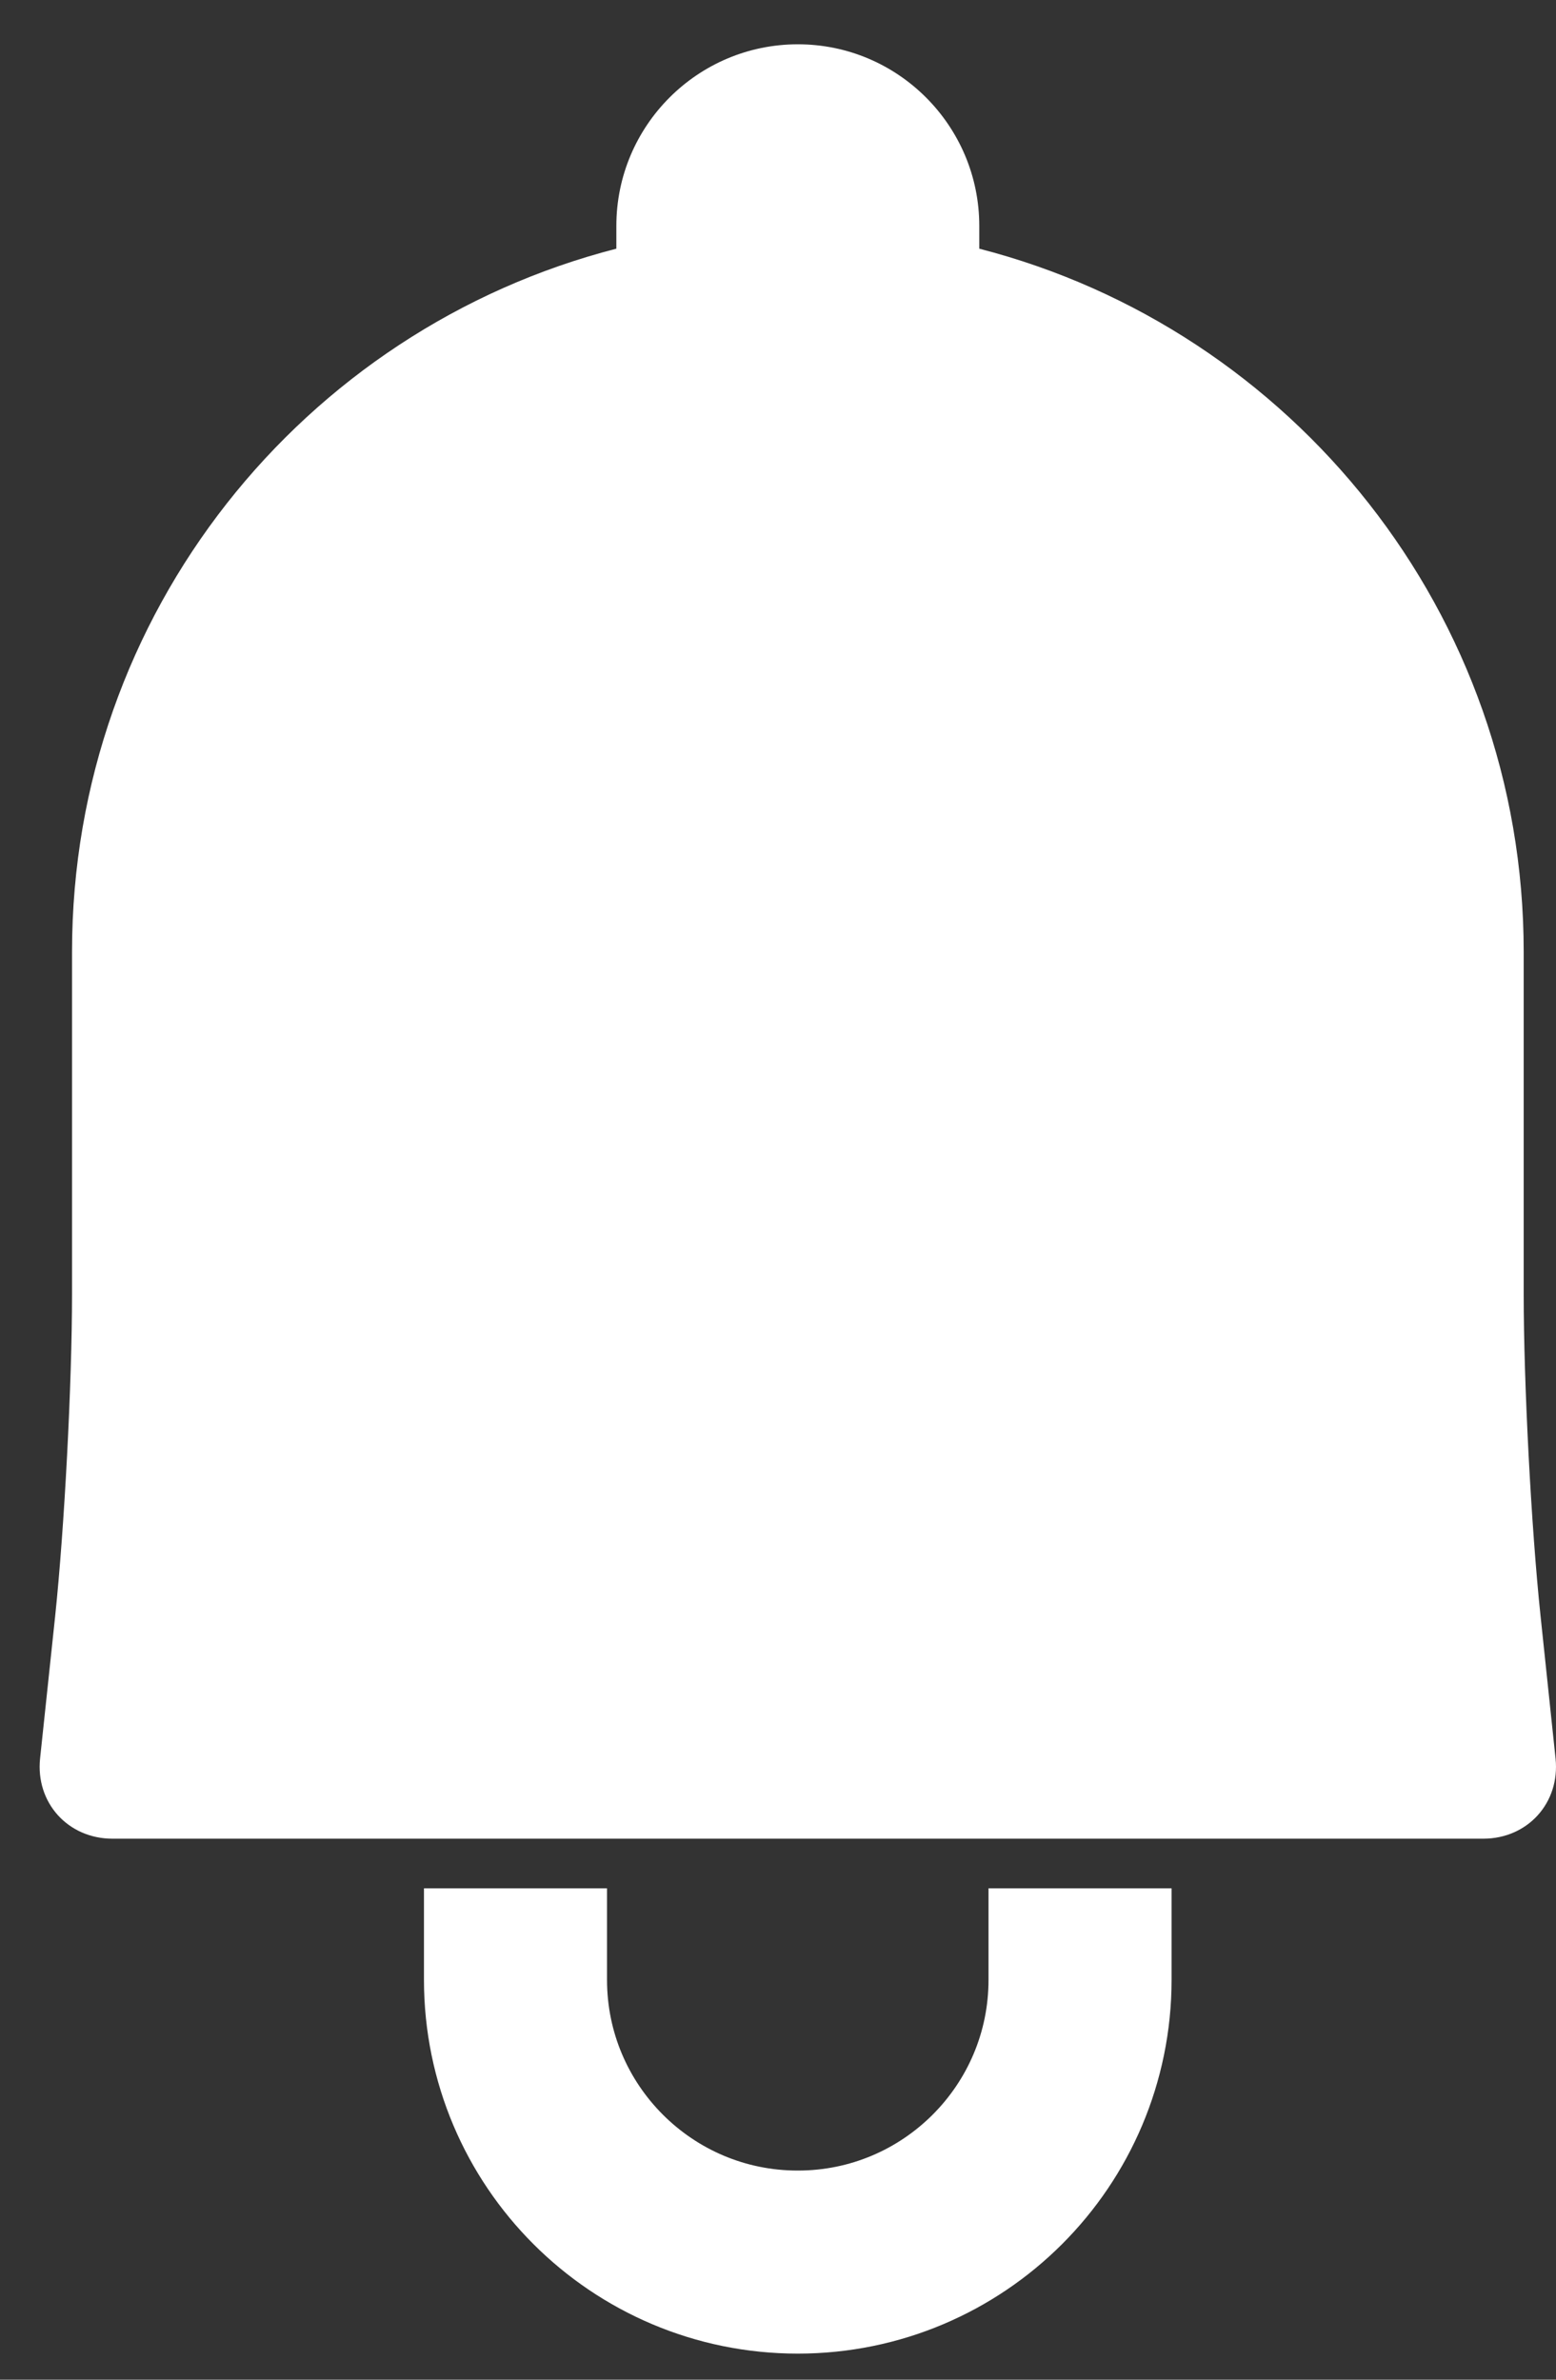 <svg width="17" height="26" viewBox="0 0 17 26" fill="none" xmlns="http://www.w3.org/2000/svg">
<rect x="0" y="0" width="17" height="26" fill="#333333" stroke="none"/>
<path d="M5.632 21.631C5.632 23.334 7.013 24.715 8.716 24.715C10.419 24.715 11.8 23.334 11.8 21.631" stroke="white" stroke-width="2" stroke-linecap="square" stroke-linejoin="round"/>
<path d="M6.734 2.717C3.314 3.596 0.787 6.7 0.787 10.399V14.14C0.787 15.114 0.704 16.691 0.603 17.654L0.438 19.212C0.387 19.696 0.743 20.089 1.229 20.089H16.205C16.692 20.089 17.046 19.695 16.995 19.212L16.831 17.654C16.729 16.688 16.647 15.113 16.647 14.14V10.399C16.647 6.703 14.12 3.597 10.699 2.717V2.468C10.699 1.376 9.812 0.484 8.717 0.484C7.624 0.484 6.734 1.372 6.734 2.468L6.734 2.717Z" fill="white"/>
</svg>
